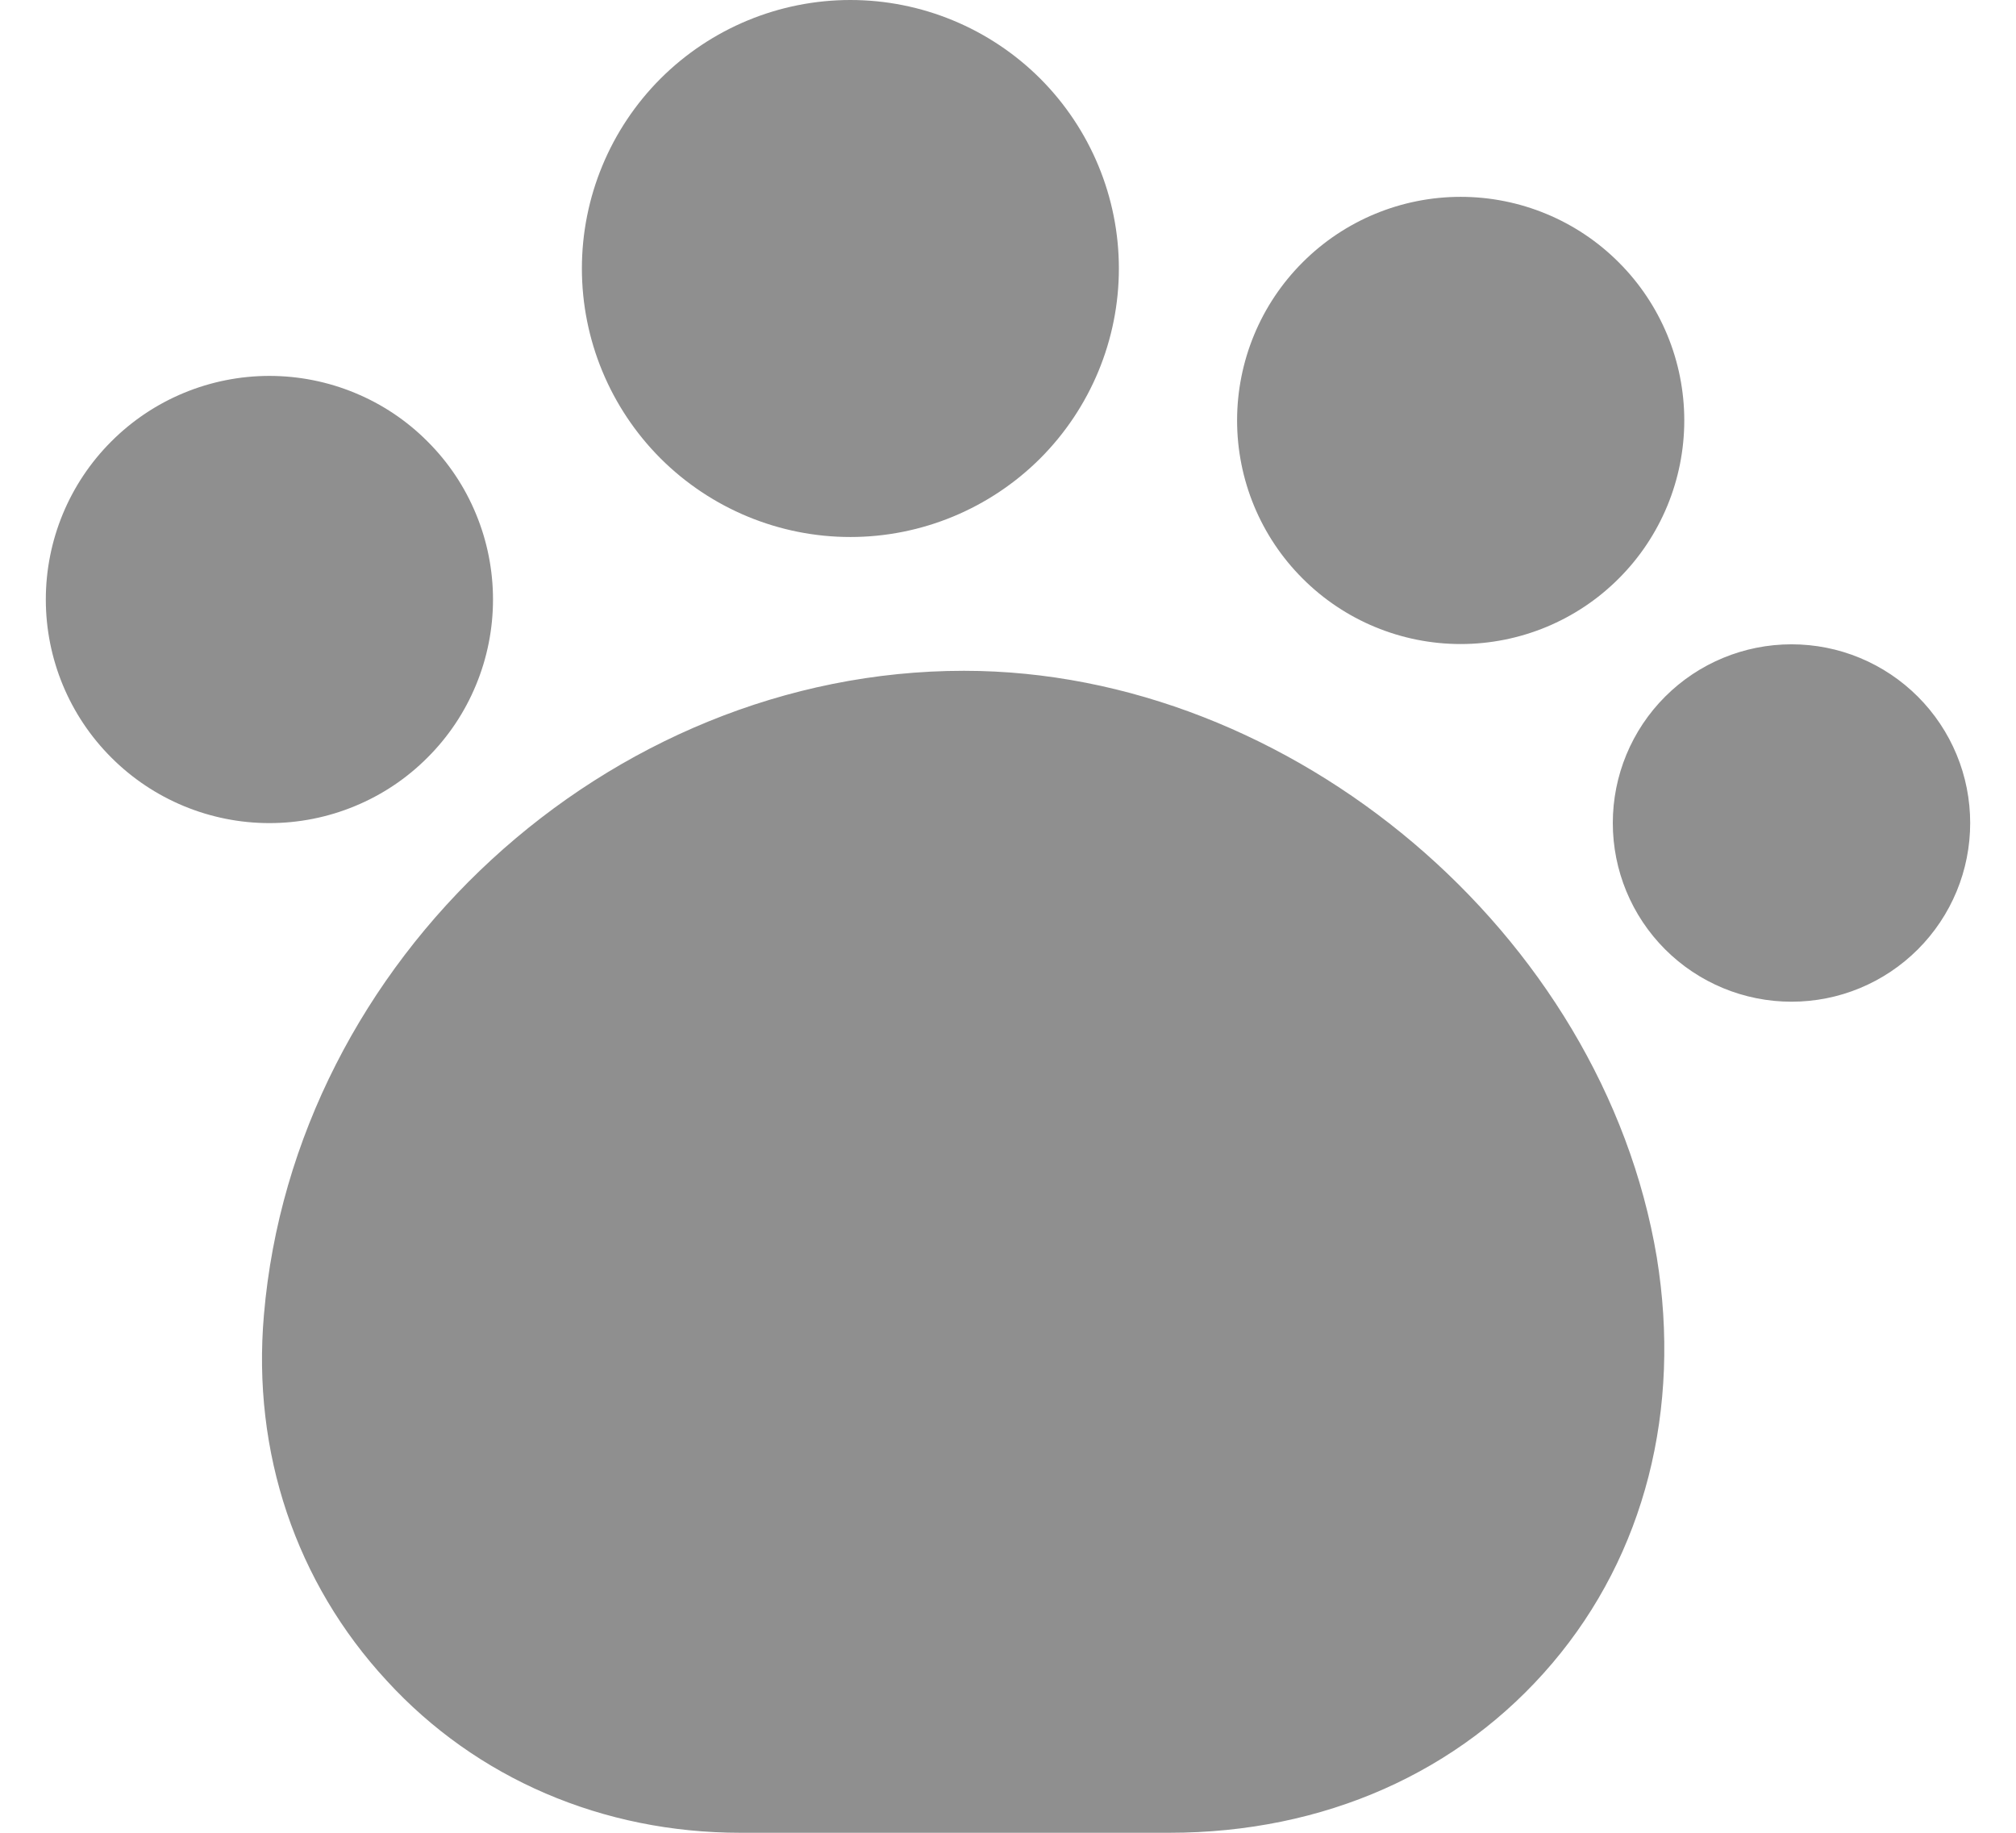 <svg width="22" height="20" viewBox="0 0 22 20" fill="none" xmlns="http://www.w3.org/2000/svg">
<path d="M18.08 13.72C17.49 10.19 14.1 7.32 10.52 7.32C6.63 7.32 3.21 10.47 2.88 14.35C2.75 15.85 3.23 17.27 4.22 18.34C5.2 19.41 6.58 20 8.08 20H12.76C14.45 20 15.93 19.34 16.94 18.15C17.95 16.96 18.35 15.38 18.08 13.72ZM9.28 5.86C10.057 5.86 10.802 5.551 11.352 5.002C11.901 4.452 12.21 3.707 12.21 2.93C12.21 2.153 11.901 1.408 11.352 0.858C10.802 0.309 10.057 0 9.28 0C8.503 0 7.758 0.309 7.208 0.858C6.659 1.408 6.35 2.153 6.35 2.93C6.35 3.707 6.659 4.452 7.208 5.002C7.758 5.551 8.503 5.86 9.28 5.86ZM15.94 7.028C16.587 7.028 17.208 6.771 17.665 6.313C18.123 5.856 18.38 5.235 18.38 4.588C18.38 3.941 18.123 3.32 17.665 2.863C17.208 2.405 16.587 2.148 15.94 2.148C15.293 2.148 14.672 2.405 14.215 2.863C13.757 3.32 13.5 3.941 13.5 4.588C13.5 5.235 13.757 5.856 14.215 6.313C14.672 6.771 15.293 7.028 15.94 7.028ZM19.55 10.931C19.806 10.931 20.06 10.881 20.296 10.783C20.533 10.685 20.748 10.541 20.929 10.36C21.11 10.179 21.254 9.964 21.352 9.727C21.45 9.491 21.5 9.237 21.5 8.981C21.5 8.725 21.45 8.471 21.352 8.235C21.254 7.998 21.11 7.783 20.929 7.602C20.748 7.421 20.533 7.277 20.296 7.179C20.06 7.081 19.806 7.031 19.55 7.031C19.033 7.031 18.537 7.236 18.171 7.602C17.805 7.968 17.6 8.464 17.6 8.981C17.6 9.498 17.805 9.994 18.171 10.36C18.537 10.726 19.033 10.931 19.55 10.931ZM2.94 8.982C3.26 8.982 3.578 8.919 3.874 8.796C4.17 8.674 4.439 8.494 4.665 8.267C4.892 8.041 5.072 7.772 5.194 7.476C5.317 7.18 5.38 6.862 5.38 6.542C5.38 6.222 5.317 5.904 5.194 5.608C5.072 5.312 4.892 5.043 4.665 4.817C4.439 4.59 4.17 4.41 3.874 4.288C3.578 4.165 3.26 4.102 2.94 4.102C2.293 4.102 1.672 4.359 1.215 4.817C0.757 5.274 0.5 5.895 0.5 6.542C0.5 7.189 0.757 7.81 1.215 8.267C1.672 8.725 2.293 8.982 2.94 8.982Z" fill="#8F8F8F"/>
</svg>
